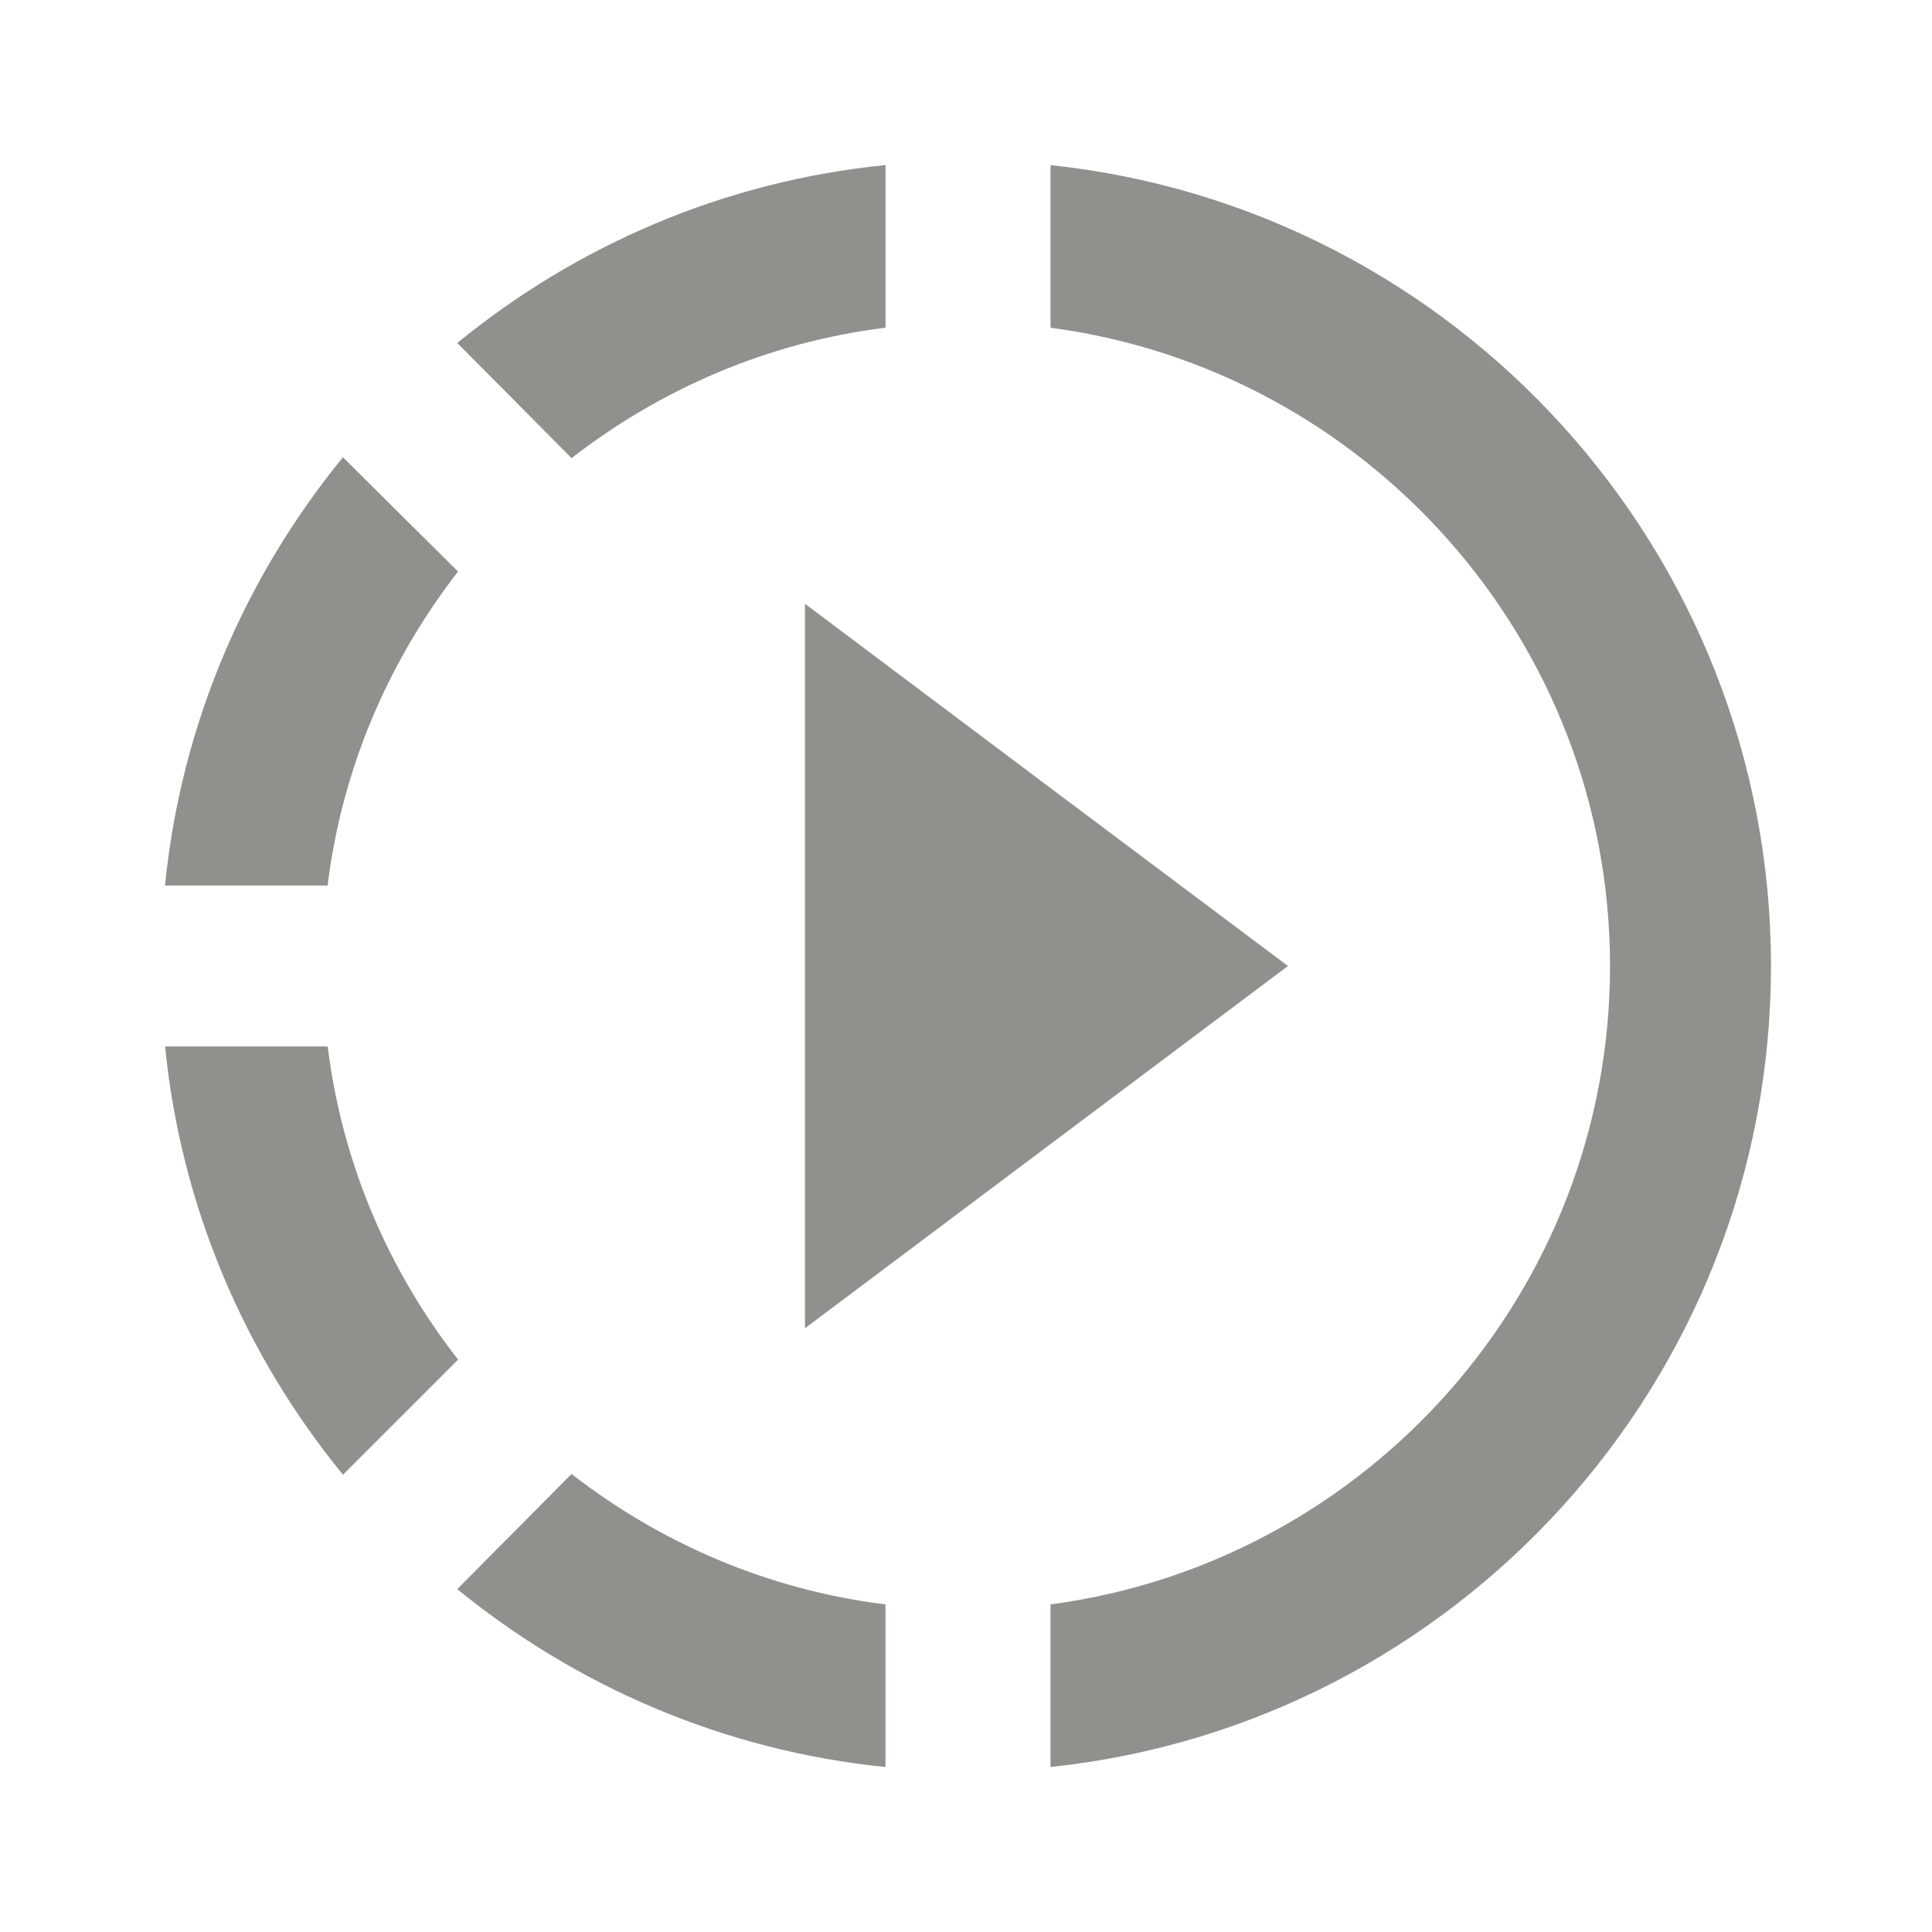<!-- Generated by IcoMoon.io -->
<svg version="1.1" xmlns="http://www.w3.org/2000/svg" width="32" height="32" viewBox="0 0 32 32">
<title>mt-slow_motion_video</title>
<path fill="#91908d" d="M17.4 13.053l-4.067-3.053v12l8-6-3.933-2.947zM17.4 13.053l-4.067-3.053v12l8-6-3.933-2.947zM17.4 13.053l-4.067-3.053v12l8-6-3.933-2.947zM14.667 5.427v-2.693c-2.68 0.267-5.12 1.333-7.093 2.947l1.893 1.907c1.48-1.147 3.253-1.92 5.2-2.16v0zM7.587 9.467l-1.907-1.893c-1.613 1.973-2.68 4.413-2.947 7.093h2.693c0.24-1.947 1.013-3.72 2.16-5.2v0zM5.427 17.333h-2.693c0.267 2.68 1.333 5.12 2.947 7.093l1.907-1.907c-1.147-1.467-1.92-3.24-2.16-5.187v0zM7.573 26.32c1.973 1.613 4.427 2.68 7.093 2.947v-2.693c-1.947-0.24-3.72-1.013-5.2-2.16l-1.893 1.907zM29.333 16c0 6.88-5.227 12.56-11.933 13.267v-2.693c5.227-0.693 9.267-5.173 9.267-10.573s-4.040-9.88-9.267-10.573v-2.693c6.707 0.707 11.933 6.387 11.933 13.267v0z"></path>
</svg>
